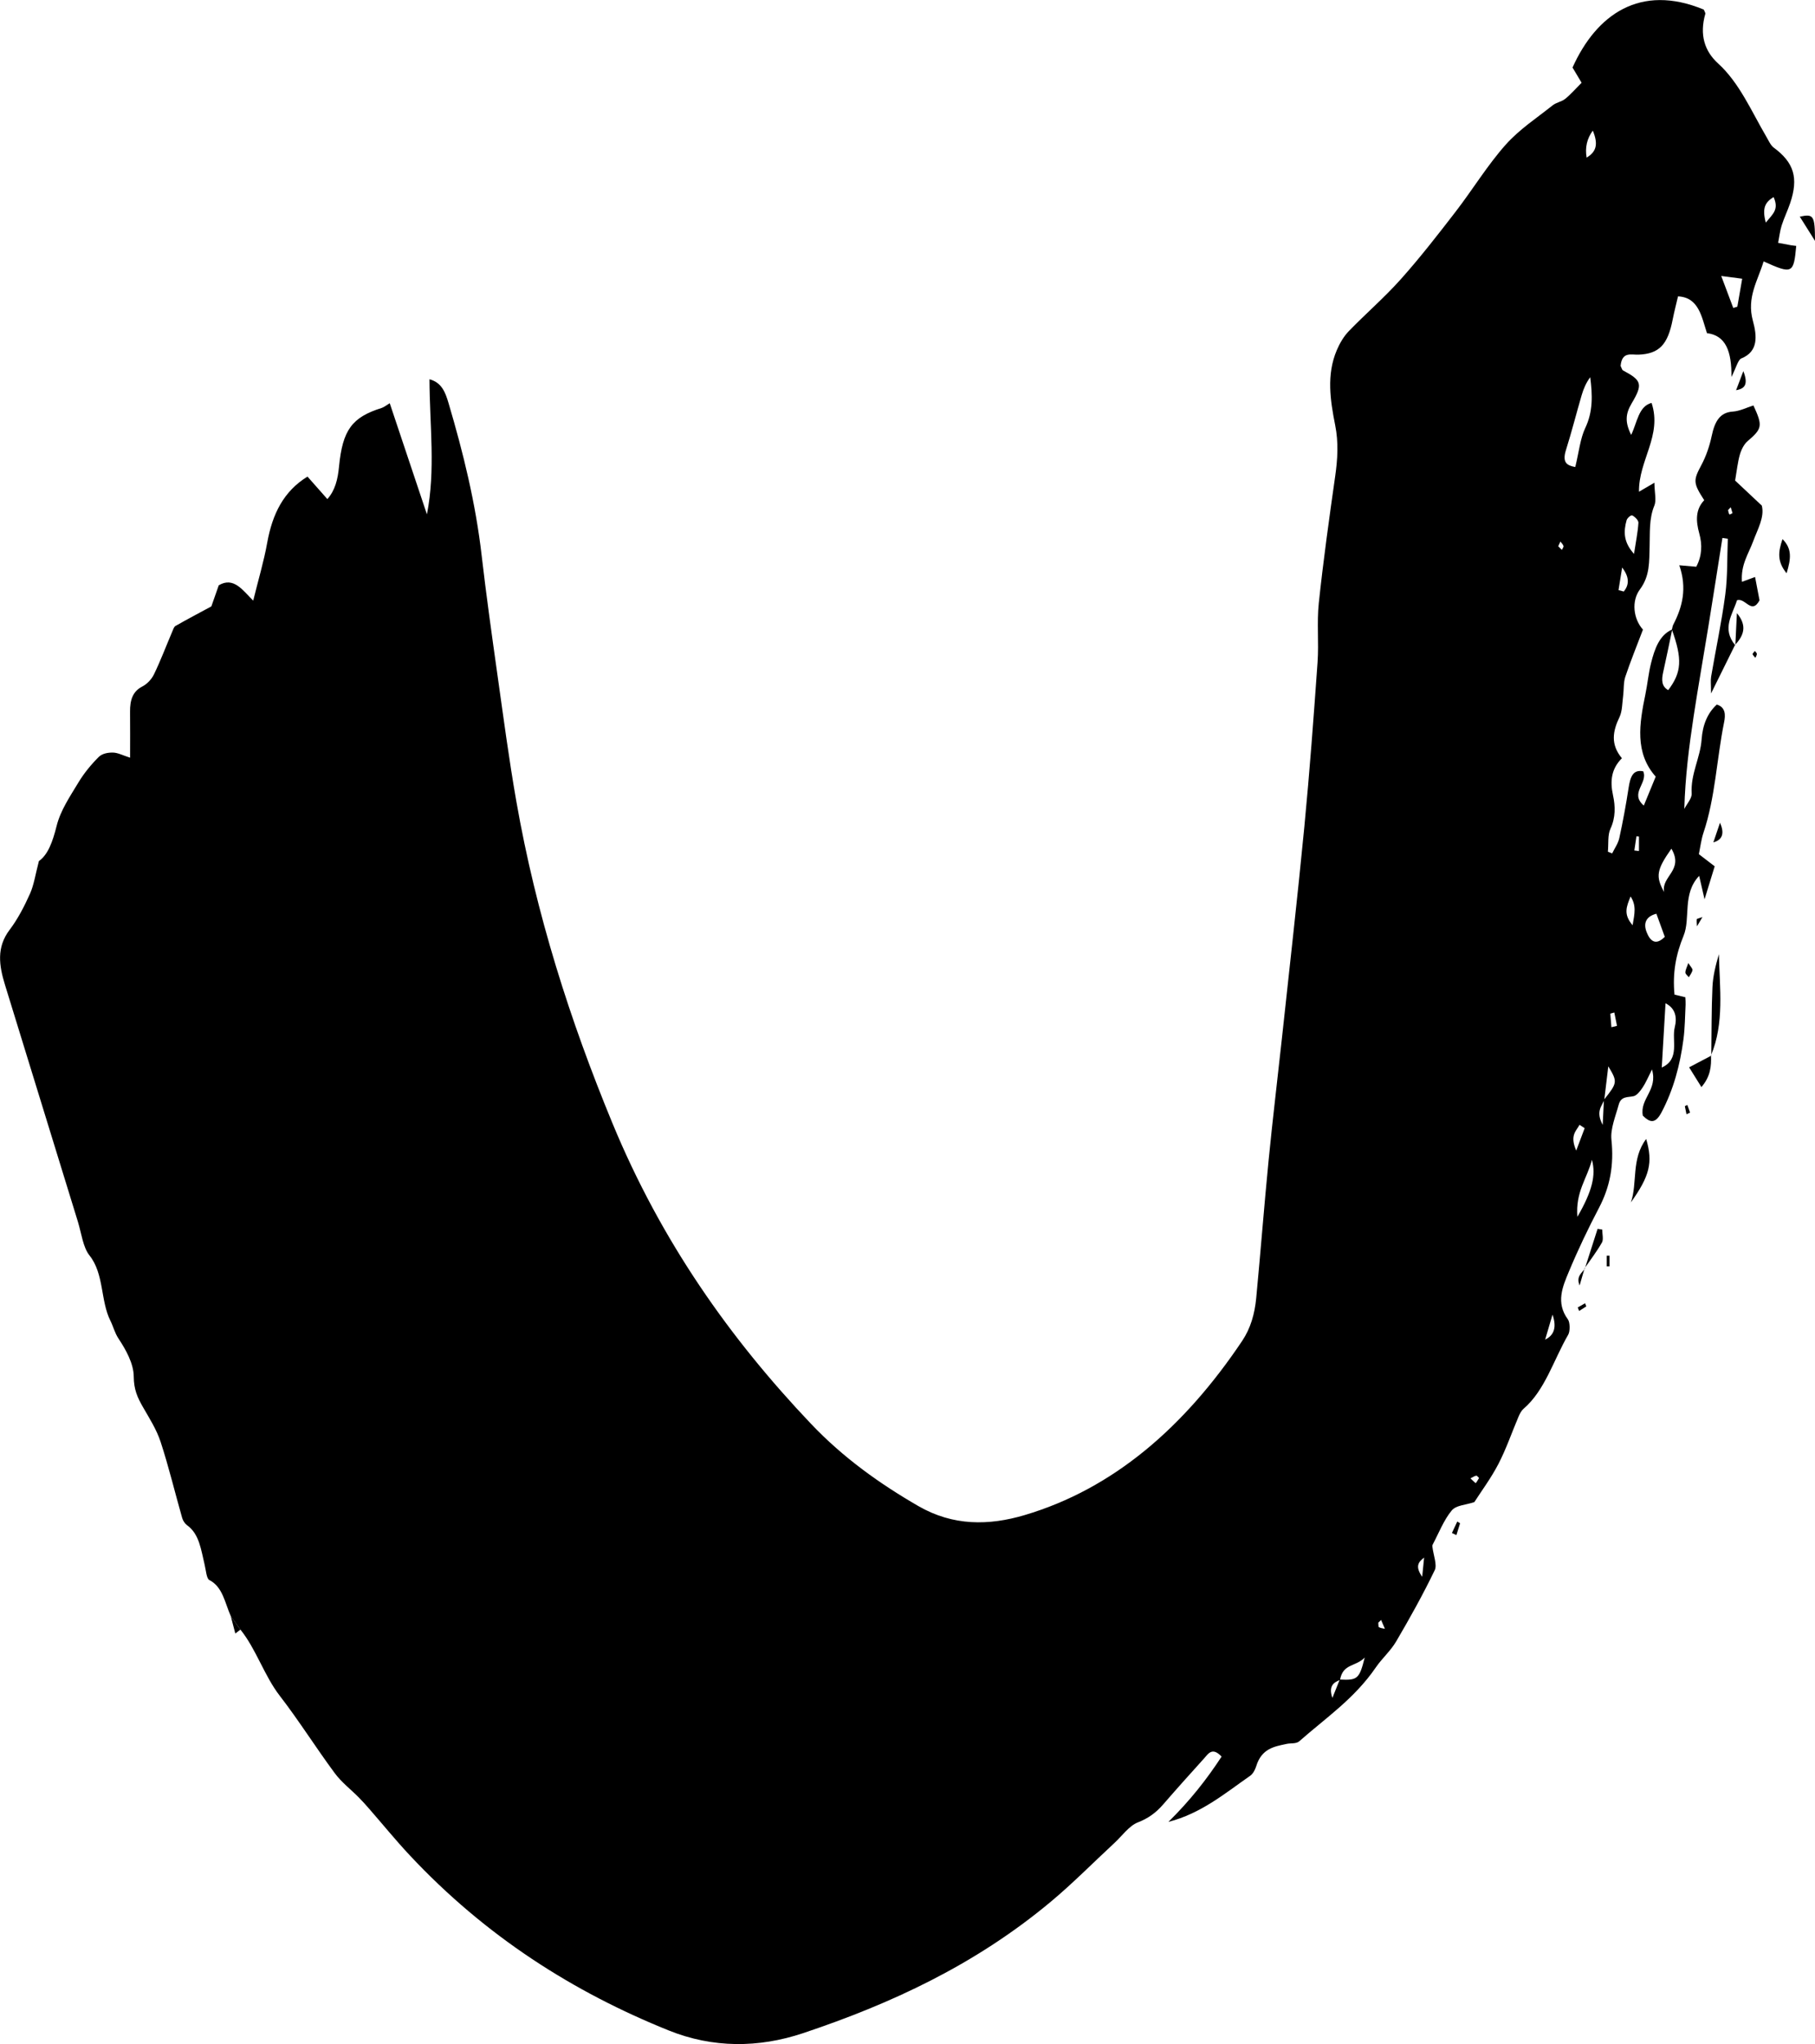 <?xml version="1.0" encoding="UTF-8"?>
<svg id="Layer_1" data-name="Layer 1" xmlns="http://www.w3.org/2000/svg" viewBox="0 0 444.04 500">
  <defs>
    <style>
      .cls-1 {
        fill: #000;
        stroke-width: 0px;
      }
    </style>
  </defs>
  <path class="cls-1" d="M409.04,153.99c.1-.38.14-.82.3-1.14,2.27-4.36,3.45-8.95,1.5-14.58,1.75.15,2.94.25,4.15.36,1.4-2.63,1.51-5.37.74-8.13-.86-3.08-.94-5.91,1.21-8.14-2.78-4.29-2.68-4.88-.67-8.66,1.13-2.12,1.98-4.6,2.5-7.07.74-3.5,1.97-5.74,5.14-5.95,1.72-.11,3.4-.98,5.07-1.5,2.32,5.04,2.15,5.66-1.48,8.78-.83.72-1.5,2.04-1.85,3.27-.53,1.86-.73,3.87-1.15,6.32,1.96,1.84,3.96,3.72,6.53,6.13.71,2.82-1.03,5.78-2.13,8.76-1.12,3.05-3.05,5.67-2.73,9.88,1.08-.4,2.04-.75,3.21-1.18.36,1.88.74,3.89,1.09,5.71-1.97,3.62-3.45-.72-5.51-.02-1.08,3.49-3.84,6.92-.42,11.02l-.07-.07c-1.76,3.55-3.51,7.1-5.86,11.85,0-2.18-.14-3.2.02-4.13,1.14-6.69,2.57-13.32,3.46-20.06.59-4.47.44-9.1.62-13.66-.44-.06-.88-.13-1.32-.19-1.15,7.27-2.28,14.55-3.46,21.82-1.18,7.27-2.47,14.51-3.58,21.8-1.12,7.4-2.07,14.85-2.28,22.66.64-1.26,1.87-2.57,1.8-3.76-.29-4.79,2.1-8.69,2.43-13.22.25-3.56,1.44-6.47,3.72-8.55,2.16.67,2.15,2.52,1.78,4.35-1.82,8.97-2.14,18.37-5.05,27.03-.54,1.62-.75,3.42-1.12,5.22,1.33,1.02,2.38,1.83,3.87,2.97-.76,2.47-1.48,4.82-2.48,8.07-.48-2.09-.79-3.43-1.32-5.73-4.19,4.4-2.05,10.41-3.82,14.67-1.86,4.51-2.73,9.11-2.21,14.38.82.2,1.71.41,2.65.64.03.65.09,1.25.06,1.83-.15,2.82-.15,5.67-.52,8.44-.84,6.38-2.46,12.38-5.36,17.87-1.55,2.94-2.88,2.5-4.58.82-.8-4.15,3.73-6.26,2.24-11.29-.96,1.89-1.52,3.27-2.3,4.42-.59.88-1.39,1.92-2.2,2.11-1.42.32-3.07-.06-3.65,2.1-.76,2.82-2.06,5.86-1.77,8.58.65,6.2-.35,11.5-3.05,16.64-2.64,5.04-5.13,10.24-7.36,15.59-1.53,3.66-3.26,7.59-.24,11.69.53.72.56,2.92.07,3.75-3.56,6.12-5.67,13.63-10.94,18.13-.5.43-.89,1.17-1.19,1.86-1.64,3.86-3.03,7.93-4.92,11.58-1.83,3.53-4.17,6.65-5.91,9.37-2.22.76-4.43.72-5.56,2.08-1.91,2.31-3.14,5.5-4.64,8.33-.08.15-.08.4-.05.59.22,1.91,1.18,4.36.57,5.63-2.89,6-6.11,11.77-9.43,17.43-1.4,2.38-3.45,4.13-5,6.39-5.24,7.65-12.27,12.36-18.7,18.04-.78.69-2.07.43-3.12.66-3.02.65-6.11,1.12-7.44,5.47-.27.88-.81,1.87-1.45,2.31-6.13,4.27-12.01,9.24-20.03,11.3,5.26-5.18,9.32-10.33,13.01-15.97-2.29-2.45-3.27-.68-4.29.45-3.36,3.72-6.72,7.46-10.02,11.27-1.8,2.08-3.75,3.44-6.17,4.37-2.13.82-3.85,3.29-5.74,5.04-5.17,4.79-10.18,9.87-15.52,14.33-18.58,15.53-39.26,25.04-60.65,32.19-10.9,3.64-22.09,3.68-32.9-.68-23.21-9.35-44.68-22.91-63.34-42.85-3.41-3.64-6.61-7.58-9.92-11.37-.83-.95-1.67-1.89-2.54-2.77-1.97-1.99-4.2-3.67-5.9-5.97-4.58-6.19-8.76-12.85-13.44-18.91-3.79-4.91-5.76-11.4-9.61-16.17-.78-1.08-1.56-2.16-2.34-3.25-1.45-3.23-1.97-7.22-5.28-8.88-.67-.34-.82-2.44-1.14-3.76-.87-3.61-1.29-7.5-4.29-9.64-.51-.36-1-1.08-1.2-1.78-1.77-6.2-3.28-12.52-5.27-18.6-1.01-3.08-2.77-5.8-4.34-8.55-1.31-2.28-2.22-4.23-2.24-7.48-.02-3.13-1.96-6.59-3.71-9.22-.96-1.45-1.29-2.98-1.98-4.35-2.49-4.96-1.52-11.48-5.14-16.02-1.57-1.96-1.97-5.42-2.83-8.24-5.95-19.31-11.88-38.64-17.84-57.95-1.46-4.75-2.11-9.18,1.14-13.46,1.96-2.58,3.57-5.68,4.97-8.8.98-2.19,1.35-4.81,2.19-8.01,2.2-1.54,3.36-4.69,4.33-8.58.96-3.85,3.29-7.24,5.29-10.57,1.42-2.36,3.17-4.48,5.02-6.32.86-.86,2.3-1.09,3.47-1.07,1.21.02,2.41.68,4.2,1.25,0-4.1.03-7.66-.01-11.21-.04-2.88.65-5.01,2.99-6.2,1.1-.56,2.24-1.7,2.85-2.96,1.63-3.36,2.98-6.94,4.46-10.42.22-.52.44-1.22.81-1.43,2.81-1.6,5.66-3.11,8.78-4.79.52-1.47,1.16-3.3,1.81-5.16,3.68-2.2,5.95,1.32,8.43,3.75,1.24-5.06,2.59-9.53,3.42-14.14,1.28-7.12,4.05-12.63,9.86-16.2,1.46,1.65,3.07,3.47,4.86,5.5,1.9-2.12,2.56-4.87,2.85-7.92.87-8.99,3.17-12.09,10.43-14.37.58-.18,1.1-.63,1.98-1.16,3.1,9.26,6.1,18.22,9.1,27.19,2.14-10.93.67-21.68.62-33.05,3.02.8,3.9,3.24,4.67,5.84,3.59,12.13,6.62,24.43,8.1,37.29,1.13,9.78,2.5,19.52,3.87,29.25,1.46,10.32,2.82,20.68,4.62,30.91,4.83,27.57,13.11,53.5,23.45,78.56,11.98,29.04,28.86,52.85,48.62,73.65,7.91,8.33,16.9,14.72,26.31,20.15,8.47,4.88,17.22,4.79,26,2.18,21.65-6.43,38.99-21.43,53.18-42.59,2.08-3.11,3.07-6.63,3.44-10.46,1.07-11.21,1.93-22.46,3.03-33.67.98-10.01,2.19-19.98,3.27-29.98,1.85-17.19,3.81-34.36,5.47-51.57,1.29-13.41,2.29-26.87,3.24-40.33.34-4.79-.2-9.7.3-14.45,1.1-10.38,2.54-20.72,4.01-31.03.6-4.23.85-8.26,0-12.53-1.21-6.08-2.15-12.35.39-18.32.73-1.72,1.73-3.41,2.92-4.64,4.21-4.35,8.74-8.24,12.8-12.79,4.66-5.22,9.04-10.86,13.39-16.5,4.12-5.35,7.76-11.33,12.16-16.28,3.41-3.84,7.63-6.57,11.54-9.69.93-.74,2.17-.86,3.09-1.6,1.32-1.06,2.49-2.42,4-3.93-.8-1.34-1.51-2.53-2.22-3.72,5.82-12.94,16.55-20.63,32.1-14.18.14.36.45.8.38,1.06-1.44,5.08-.21,9.09,3.15,12.14,5.19,4.71,8.14,11.68,11.8,17.93.55.94,1.04,2.08,1.8,2.64,4.95,3.66,6.11,7.41,4,13.62-.63,1.85-1.48,3.58-2.07,5.44-.42,1.34-.58,2.82-.86,4.23,1.03.19,2.07.4,3.1.58.44.08.89.11,1.33.17-.62,6.8-.94,6.96-7.98,3.79-1.4,4.68-4.19,8.78-2.63,14.5,1.05,3.84,1.33,7.56-2.83,9.24-.81.33-1.23,2.21-2.41,4.53.07-6.28-1.39-10.16-5.99-10.72-1.31-4.01-2-8.75-7.08-9-.44,1.9-.93,3.74-1.3,5.63-1.2,6.22-3.32,8.42-8.35,8.63-1.81.07-4.06-.83-4.4,2.76.24.46.35.97.58,1.09,4.59,2.45,4.95,3.33,2.11,8.1-1.49,2.51-1.66,4.57-.1,7.68,1.49-3.11,1.81-7,4.99-7.83,2.65,8-3.19,14.04-3.08,21.73,1.12-.65,2.05-1.19,3.77-2.2.03,2.35.52,4.3,0,5.57-1.35,3.25-1.06,6.64-1.17,10.01-.12,3.75.11,7.18-2.39,10.54-2.06,2.77-1.64,7.12.76,9.81-1.56,4.12-3.06,7.77-4.32,11.55-.47,1.41-.33,3.13-.53,4.69-.23,1.74-.2,3.72-.88,5.14-1.68,3.48-2.24,6.7.58,10.08-2.54,2.55-2.96,5.46-2.17,9.09.57,2.61.65,5.44-.64,8.18-.7,1.5-.44,3.71-.62,5.6.35.14.7.27,1.05.41.6-1.25,1.45-2.41,1.75-3.76.88-4.05,1.64-8.16,2.27-12.28.41-2.66,1.06-4.55,3.58-4.04,1.21,2.92-3.42,5.32.14,8.38.94-2.29,1.84-4.48,2.91-7.08-5.18-5.84-4-12.95-2.52-20.14.52-2.54.76-5.17,1.39-7.66.88-3.5,2.06-6.85,5.17-8.2-.73,3.48-1.43,6.98-2.21,10.44-.43,1.91-.41,3.48,1.23,4.4,3.31-4.37,3.48-7.6.91-14.78ZM392.41,269.01c3.32-4.16,3.35-4.37,1.06-8.17-.34,2.85-.67,5.54-.99,8.24-.63,1.53-2.12,2.83-.38,6.08.14-2.83.22-4.48.3-6.14ZM327.77,410.84c4.33.22,4.8-.14,6.11-5.39-2.18,2.3-5.36,1.44-6.04,5.48-1.6.61-2.86,1.54-1.87,4.4.6-1.49,1.2-2.99,1.8-4.48ZM385.39,114.24c.9-3.69,1.22-6.97,2.45-9.56,1.91-4.02,1.77-8.04,1.21-12.41-1,1.34-1.64,2.83-2.1,4.41-1.3,4.45-2.44,8.98-3.83,13.38-.99,3.15.27,3.81,2.27,4.18ZM406.55,261.13c4.55-2.03,2.39-6.68,3.18-9.84.6-2.39.2-4.64-2.26-5.87-.3,5.17-.58,9.91-.92,15.7ZM408.91,207.6c-3.63,5.16-3.92,6.77-1.77,10.62-.83-3.84,4.9-5.29,1.77-10.62ZM399.76,135.5c.47-3.1.94-5.35,1.08-7.63.04-.58-.89-1.5-1.51-1.79-.32-.15-1.23.63-1.39,1.2-.75,2.71-.8,5.31,1.83,8.22ZM385.91,297.65c3.6-6.21,4.6-10.2,3.55-13.94-1.15,4.55-4.05,7.79-3.55,13.94ZM421.1,67.51c1.14,3.03,2.04,5.42,2.94,7.81.33-.1.67-.2,1-.3.38-2.18.76-4.37,1.19-6.84-1.81-.24-3.04-.4-5.13-.67ZM405.24,223.51c-2.57.66-3.23,2.34-2.4,4.48.79,2.04,2.13,3.51,4.45,1.17-.7-1.92-1.37-3.78-2.05-5.64ZM389.68,31.95q-2.15,2.93-1.51,6.6c2.3-1.38,2.94-3.17,1.51-6.6ZM395.98,144.35c.42.12.85.23,1.27.35,1.42-1.71,1.34-3.63-.39-5.87l-.89,5.52ZM379.82,321.58c-.68,2.31-1.14,3.88-1.8,6.11q3.38-1.64,1.8-6.11ZM432,54.45c1.7-2.11,3.29-3.15,1.91-6.25-1.91,1.2-2.92,2.49-1.91,6.25ZM387.69,275.97c-.42-.28-.84-.55-1.26-.83-.75,1.49-2.46,2.5-.81,6.31.92-2.43,1.49-3.96,2.07-5.49ZM399.42,226.33c.51-2.96.94-4.83-.5-7.05-.99,2.48-1.84,4.33.5,7.05ZM394.23,251.27c.45-.11.91-.22,1.37-.33-.22-1.09-.44-2.18-.66-3.27-.33.09-.65.18-.98.28.09,1.11.18,2.22.27,3.33ZM348.41,381.01c-1.37,1.03-2.28,2.13-.47,4.69.22-2.21.35-3.45.47-4.69ZM399.84,208.04c.38.04.75.09,1.13.13v-3.53c-.2-.03-.41-.05-.61-.08-.17,1.16-.34,2.32-.52,3.49ZM337.88,396.27c-.23.22-.45.44-.68.66.04.38,0,1.02.15,1.1.45.25.97.28,1.47.4-.31-.72-.62-1.43-.93-2.15ZM381.22,133.62c.28.28.59.58.89.89.14-.32.47-.73.4-.94-.14-.43-.49-.74-.76-1.1-.15.32-.29.63-.53,1.15ZM359.74,361.63c.87.78,1.27,1.21,1.31,1.16.3-.37.54-.82.8-1.25-.23-.21-.49-.61-.69-.57-.44.08-.86.38-1.42.66ZM422.77,124.79c.1.36.13.81.33,1.03.1.11.5-.19.76-.3-.15-.48-.29-.96-.44-1.45-.22.24-.43.47-.65.71Z"/>
  <path class="cls-1" d="M418.67,258.23c.08-5.58.03-11.17.28-16.74.12-2.73.8-5.43,1.58-8.08.18,8.36,1.37,16.81-1.93,24.75l.07.08Z"/>
  <path class="cls-1" d="M402.74,278.61c1.69,5.81.84,9.07-3.74,15.51,1.65-4.74.03-10.63,3.74-15.51Z"/>
  <path class="cls-1" d="M418.6,258.15c.1,2.67-.13,5.2-2.35,7.76-1.03-1.66-1.95-3.13-3.01-4.83,2.27-1.19,3.85-2.02,5.44-2.86,0,0-.07-.08-.07-.08Z"/>
  <path class="cls-1" d="M437.09,140.23c-2.38-2.92-2.04-5.29-1-8.36,2.39,2.4,2.07,4.81,1,8.36Z"/>
  <path class="cls-1" d="M444.04,58.92c-1.56-2.48-2.61-4.16-3.72-5.92,3.37-.74,3.7-.27,3.72,5.92Z"/>
  <path class="cls-1" d="M387.74,310.3c1.04-3.24,2.07-6.48,3.11-9.71.38.06.76.12,1.14.18,0,1.06.34,2.43-.06,3.14-1.27,2.24-2.81,4.23-4.25,6.32,0,0,.07.08.07.08Z"/>
  <path class="cls-1" d="M424.55,157.84c.13-2.62.25-5.24.38-7.86,2.67,3.18,1.58,5.59-.45,7.78,0,0,.07.08.07.08Z"/>
  <path class="cls-1" d="M419.17,206.06c.54-1.6,1.08-3.21,1.63-4.81,1.05,2.38.8,4.12-1.63,4.81Z"/>
  <path class="cls-1" d="M424.73,95.46c.48-1.25.95-2.5,1.78-4.68,1.34,3.46.18,4.31-1.78,4.68Z"/>
  <path class="cls-1" d="M413.04,235.56c.55.89,1.09,1.4,1.03,1.74-.12.64-.58,1.17-.9,1.75-.3-.39-.85-.78-.84-1.17,0-.64.37-1.27.72-2.32Z"/>
  <path class="cls-1" d="M393.09,309.77v-2.61c.22,0,.45,0,.67,0v2.61c-.22,0-.45,0-.67,0Z"/>
  <path class="cls-1" d="M355.21,375c.44-.94.87-1.87,1.31-2.81.23.14.46.28.69.42-.3.96-.6,1.93-.9,2.89-.37-.17-.73-.34-1.1-.51Z"/>
  <path class="cls-1" d="M56.48,395.37c.78,1.08,1.56,2.16,2.34,3.25-.42.32-.83.64-1.25.96-.37-1.4-.73-2.8-1.1-4.2Z"/>
  <path class="cls-1" d="M412.6,272.57c-.13-.66-.27-1.32-.4-1.98l.6-.31c.23.62.45,1.25.68,1.87-.29.14-.58.28-.88.42Z"/>
  <path class="cls-1" d="M416.5,224.33c-.65,1.1-.99,1.68-1.33,2.26-.03-.58-.11-1.16-.05-1.73.02-.14.49-.2,1.38-.54Z"/>
  <path class="cls-1" d="M387.68,310.22c-.41,1.41-.82,2.81-1.23,4.22-.88-2.19.49-2.99,1.3-4.13,0,0-.07-.08-.07-.08Z"/>
  <path class="cls-1" d="M386,319.82c.6-.34,1.19-.69,1.79-1.03.1.26.2.51.3.77-.59.37-1.17.75-1.76,1.12-.11-.29-.22-.58-.34-.87Z"/>
  <path class="cls-1" d="M429.32,159.24c.18.24.49.47.5.71,0,.32-.23.64-.36.96-.24-.29-.55-.53-.69-.89-.05-.11.34-.5.55-.78Z"/>
</svg>